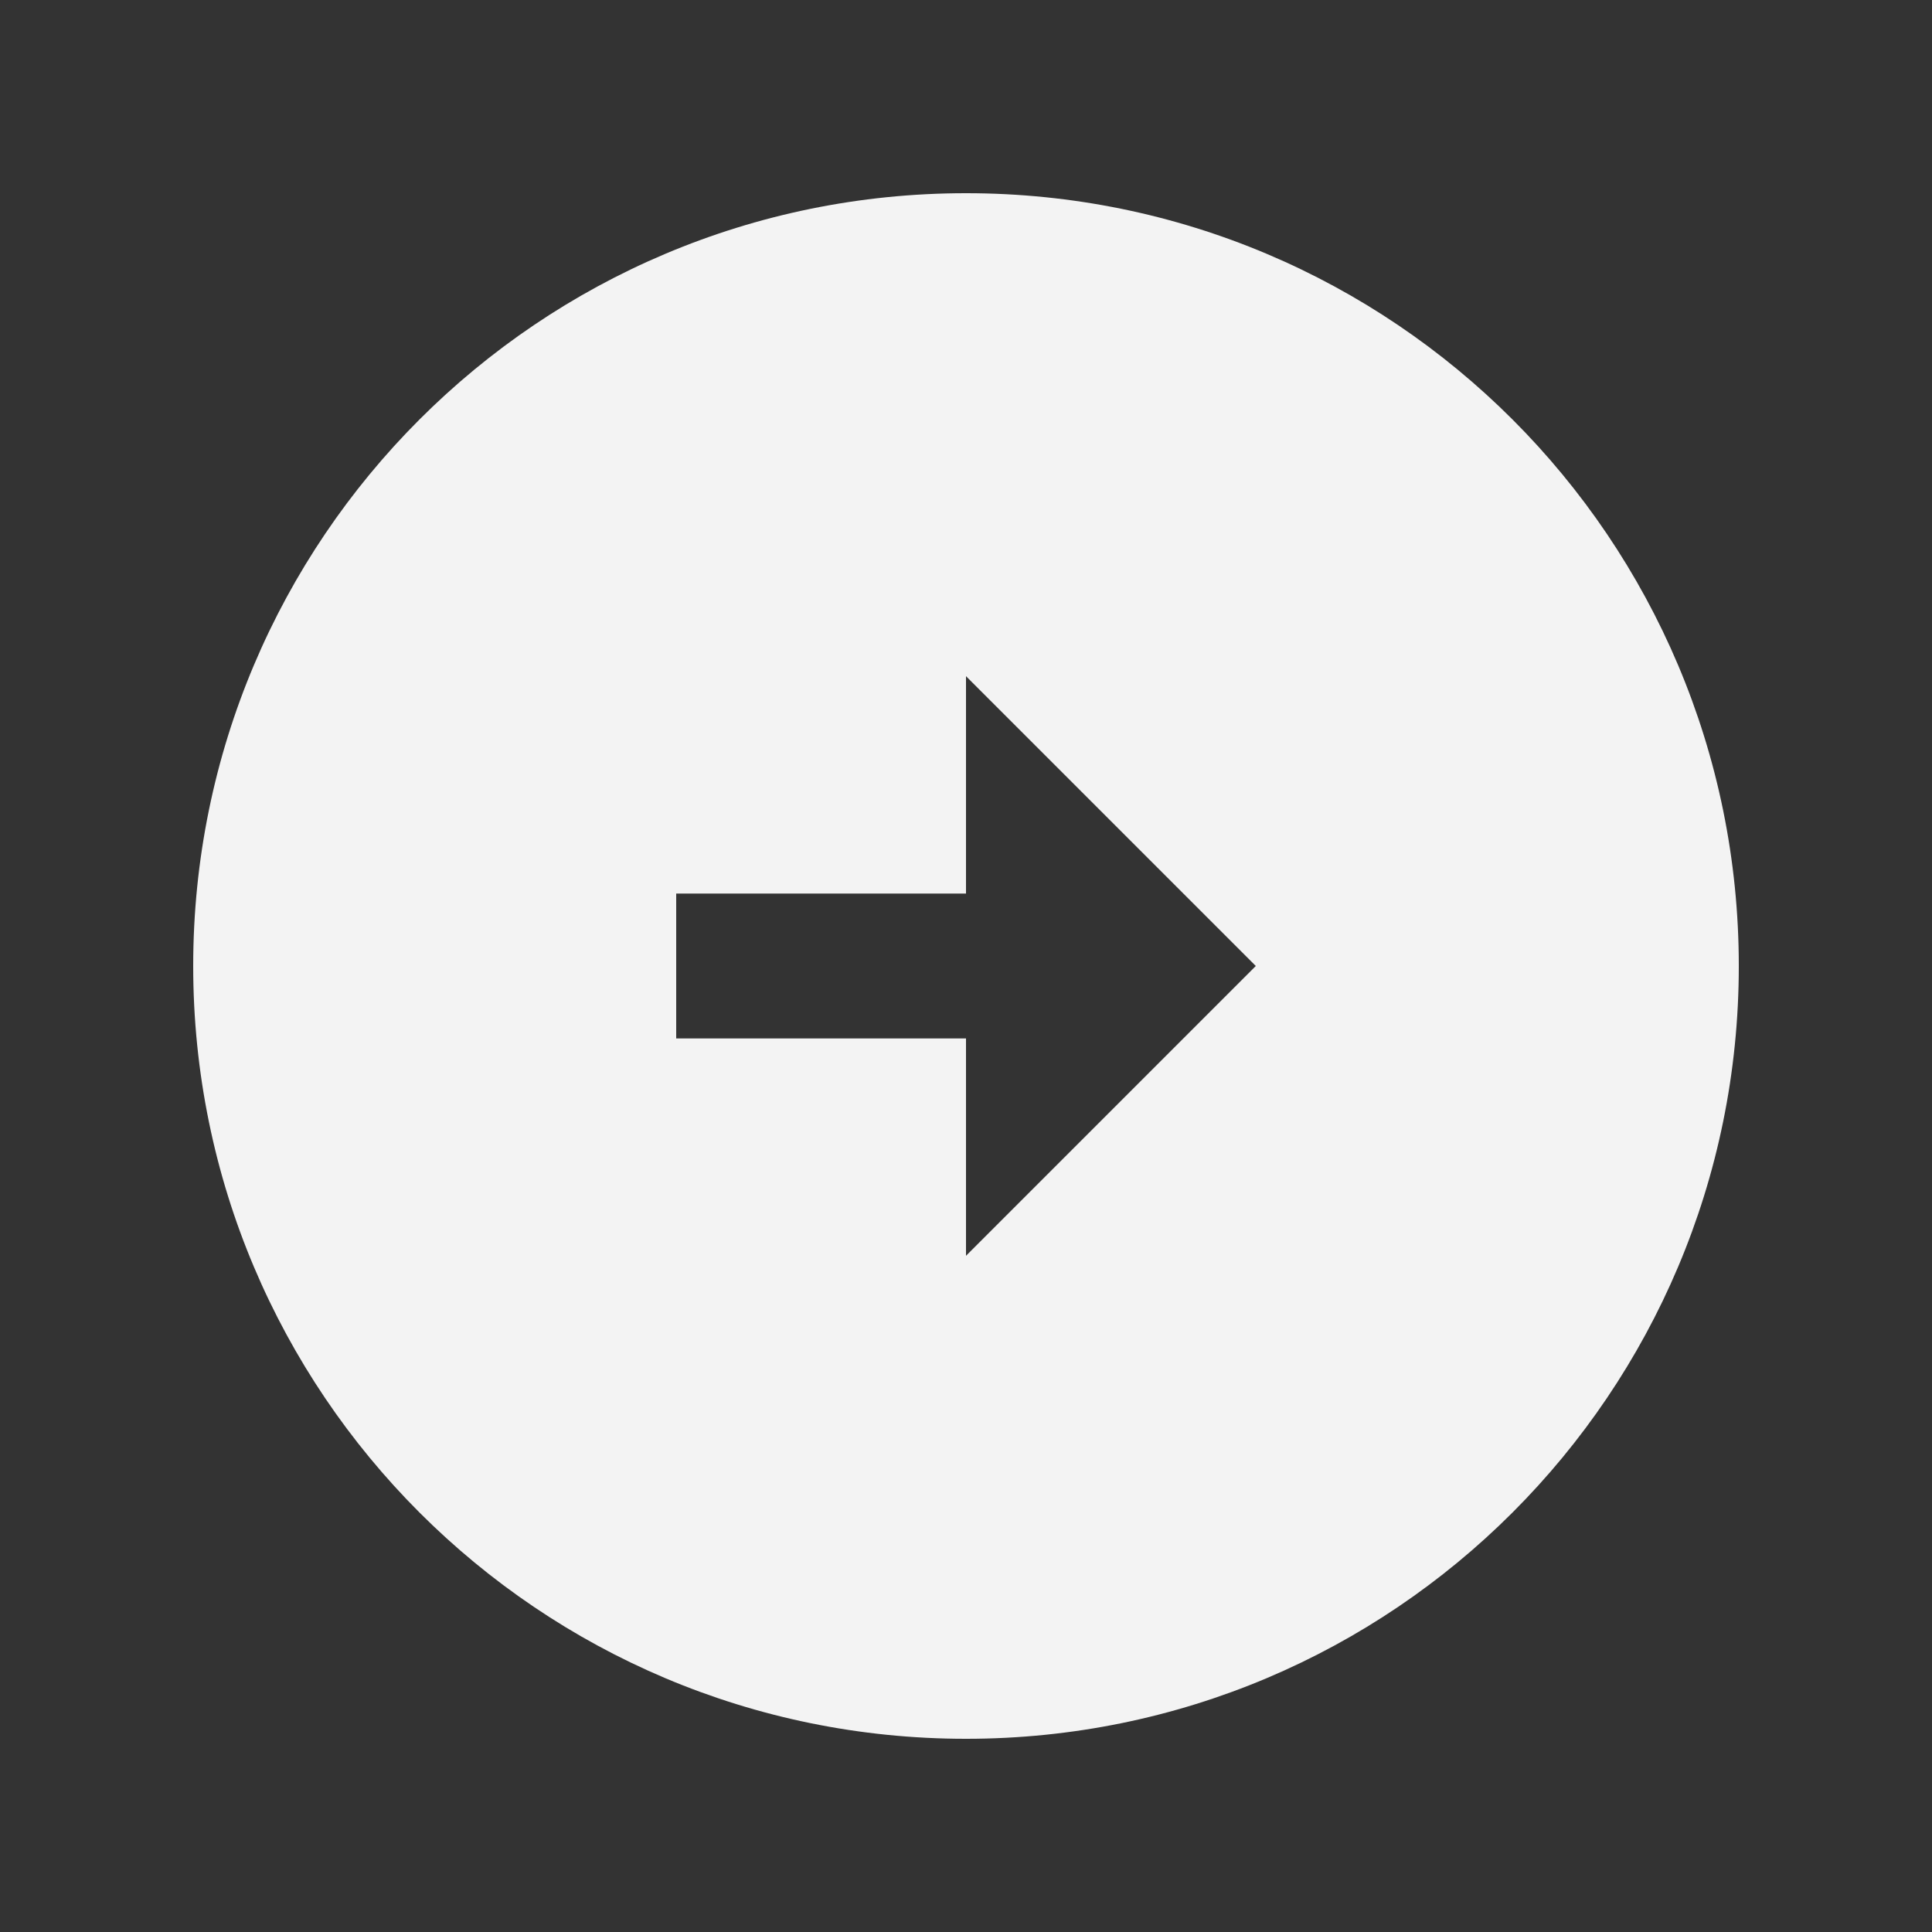<svg xmlns="http://www.w3.org/2000/svg" enable-background="new 0 0 20 20" height="48px" viewBox="0 0 20 20" width="48px" fill="#F3F3F3"><rect x="0" y="0" width="20" height="20" fill="#333333" stroke="none"/><g><rect fill="none" height="20" width="20"/></g><g><path d="M18,10c0-4.42-3.58-8-8-8s-8,3.58-8,8s3.58,8,8,8S18,14.42,18,10z M10,10.75H7v-1.5h3V7l3,3l-3,3V10.75z"/></g></svg>